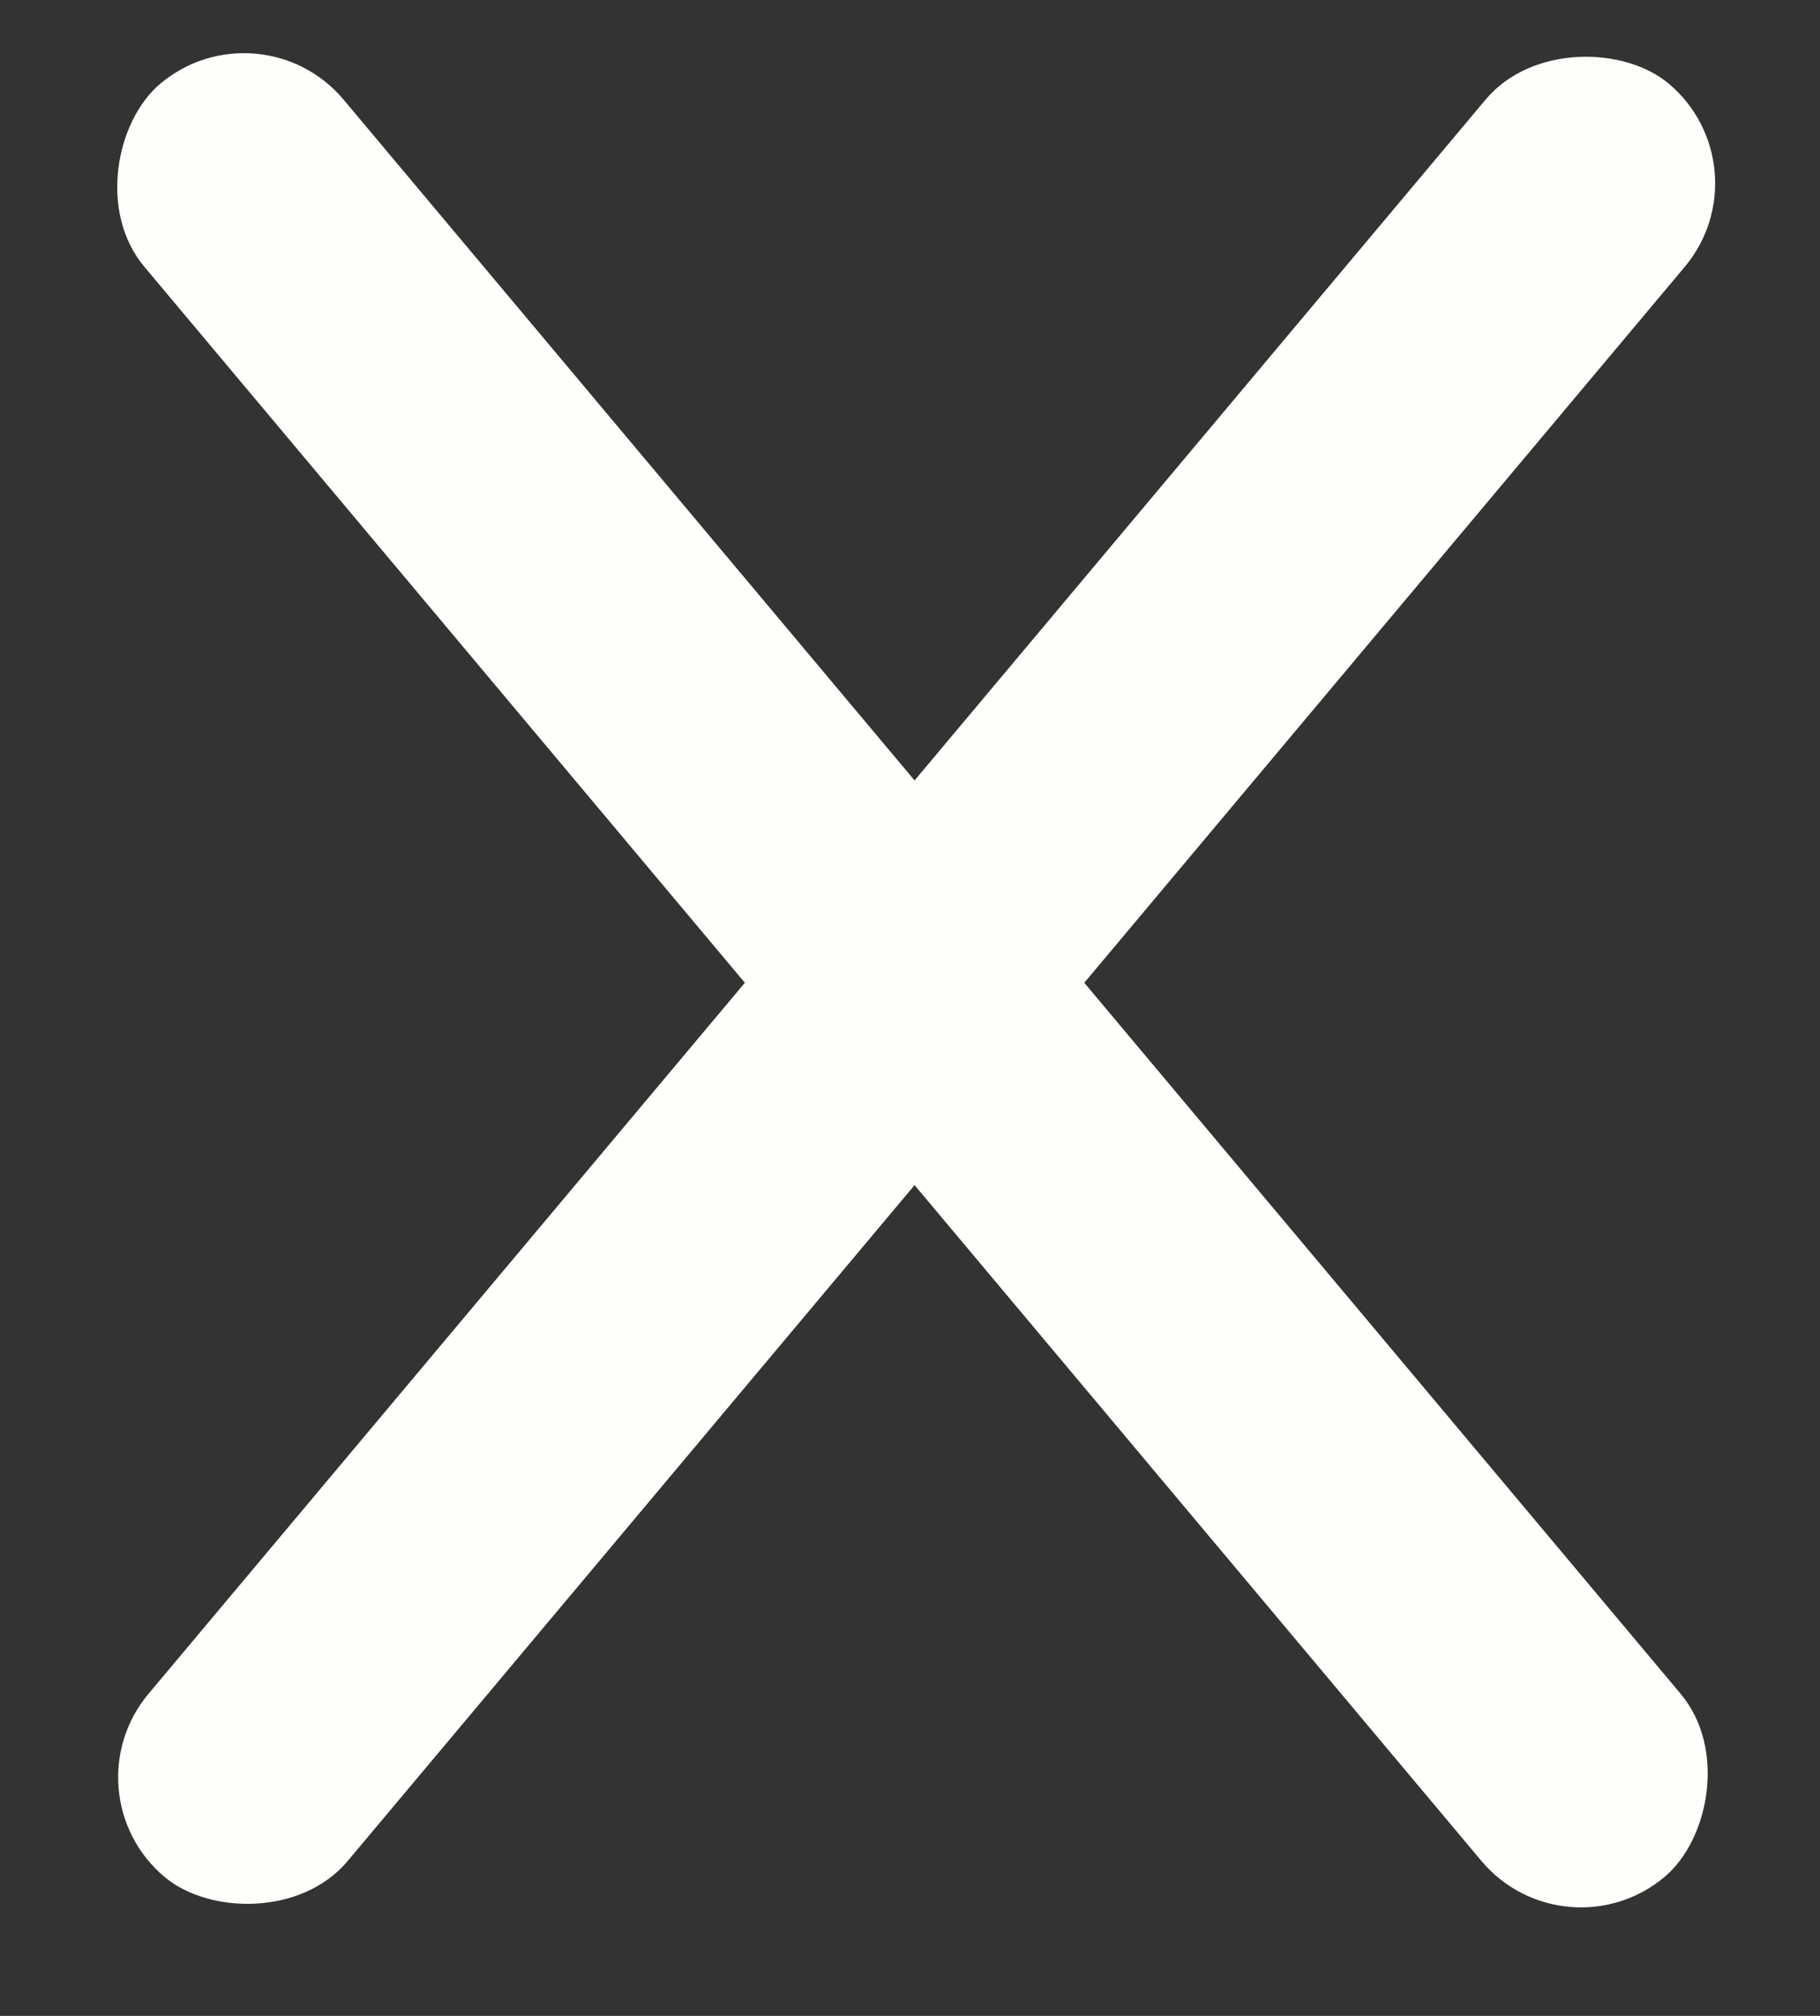 <svg width="28" height="31" viewBox="0 0 28 31" fill="none" xmlns="http://www.w3.org/2000/svg">
<rect x="0" y="0" width="28" height="31" fill="#333333" stroke="none"/>
<rect x="4" width="36" height="4" rx="2" transform="rotate(50 4 0)" fill="#FEFFFB"/>
<rect x="1" y="27.578" width="36" height="4" rx="2" transform="rotate(-50 1 27.578)" fill="#FEFFFB"/>
</svg>
